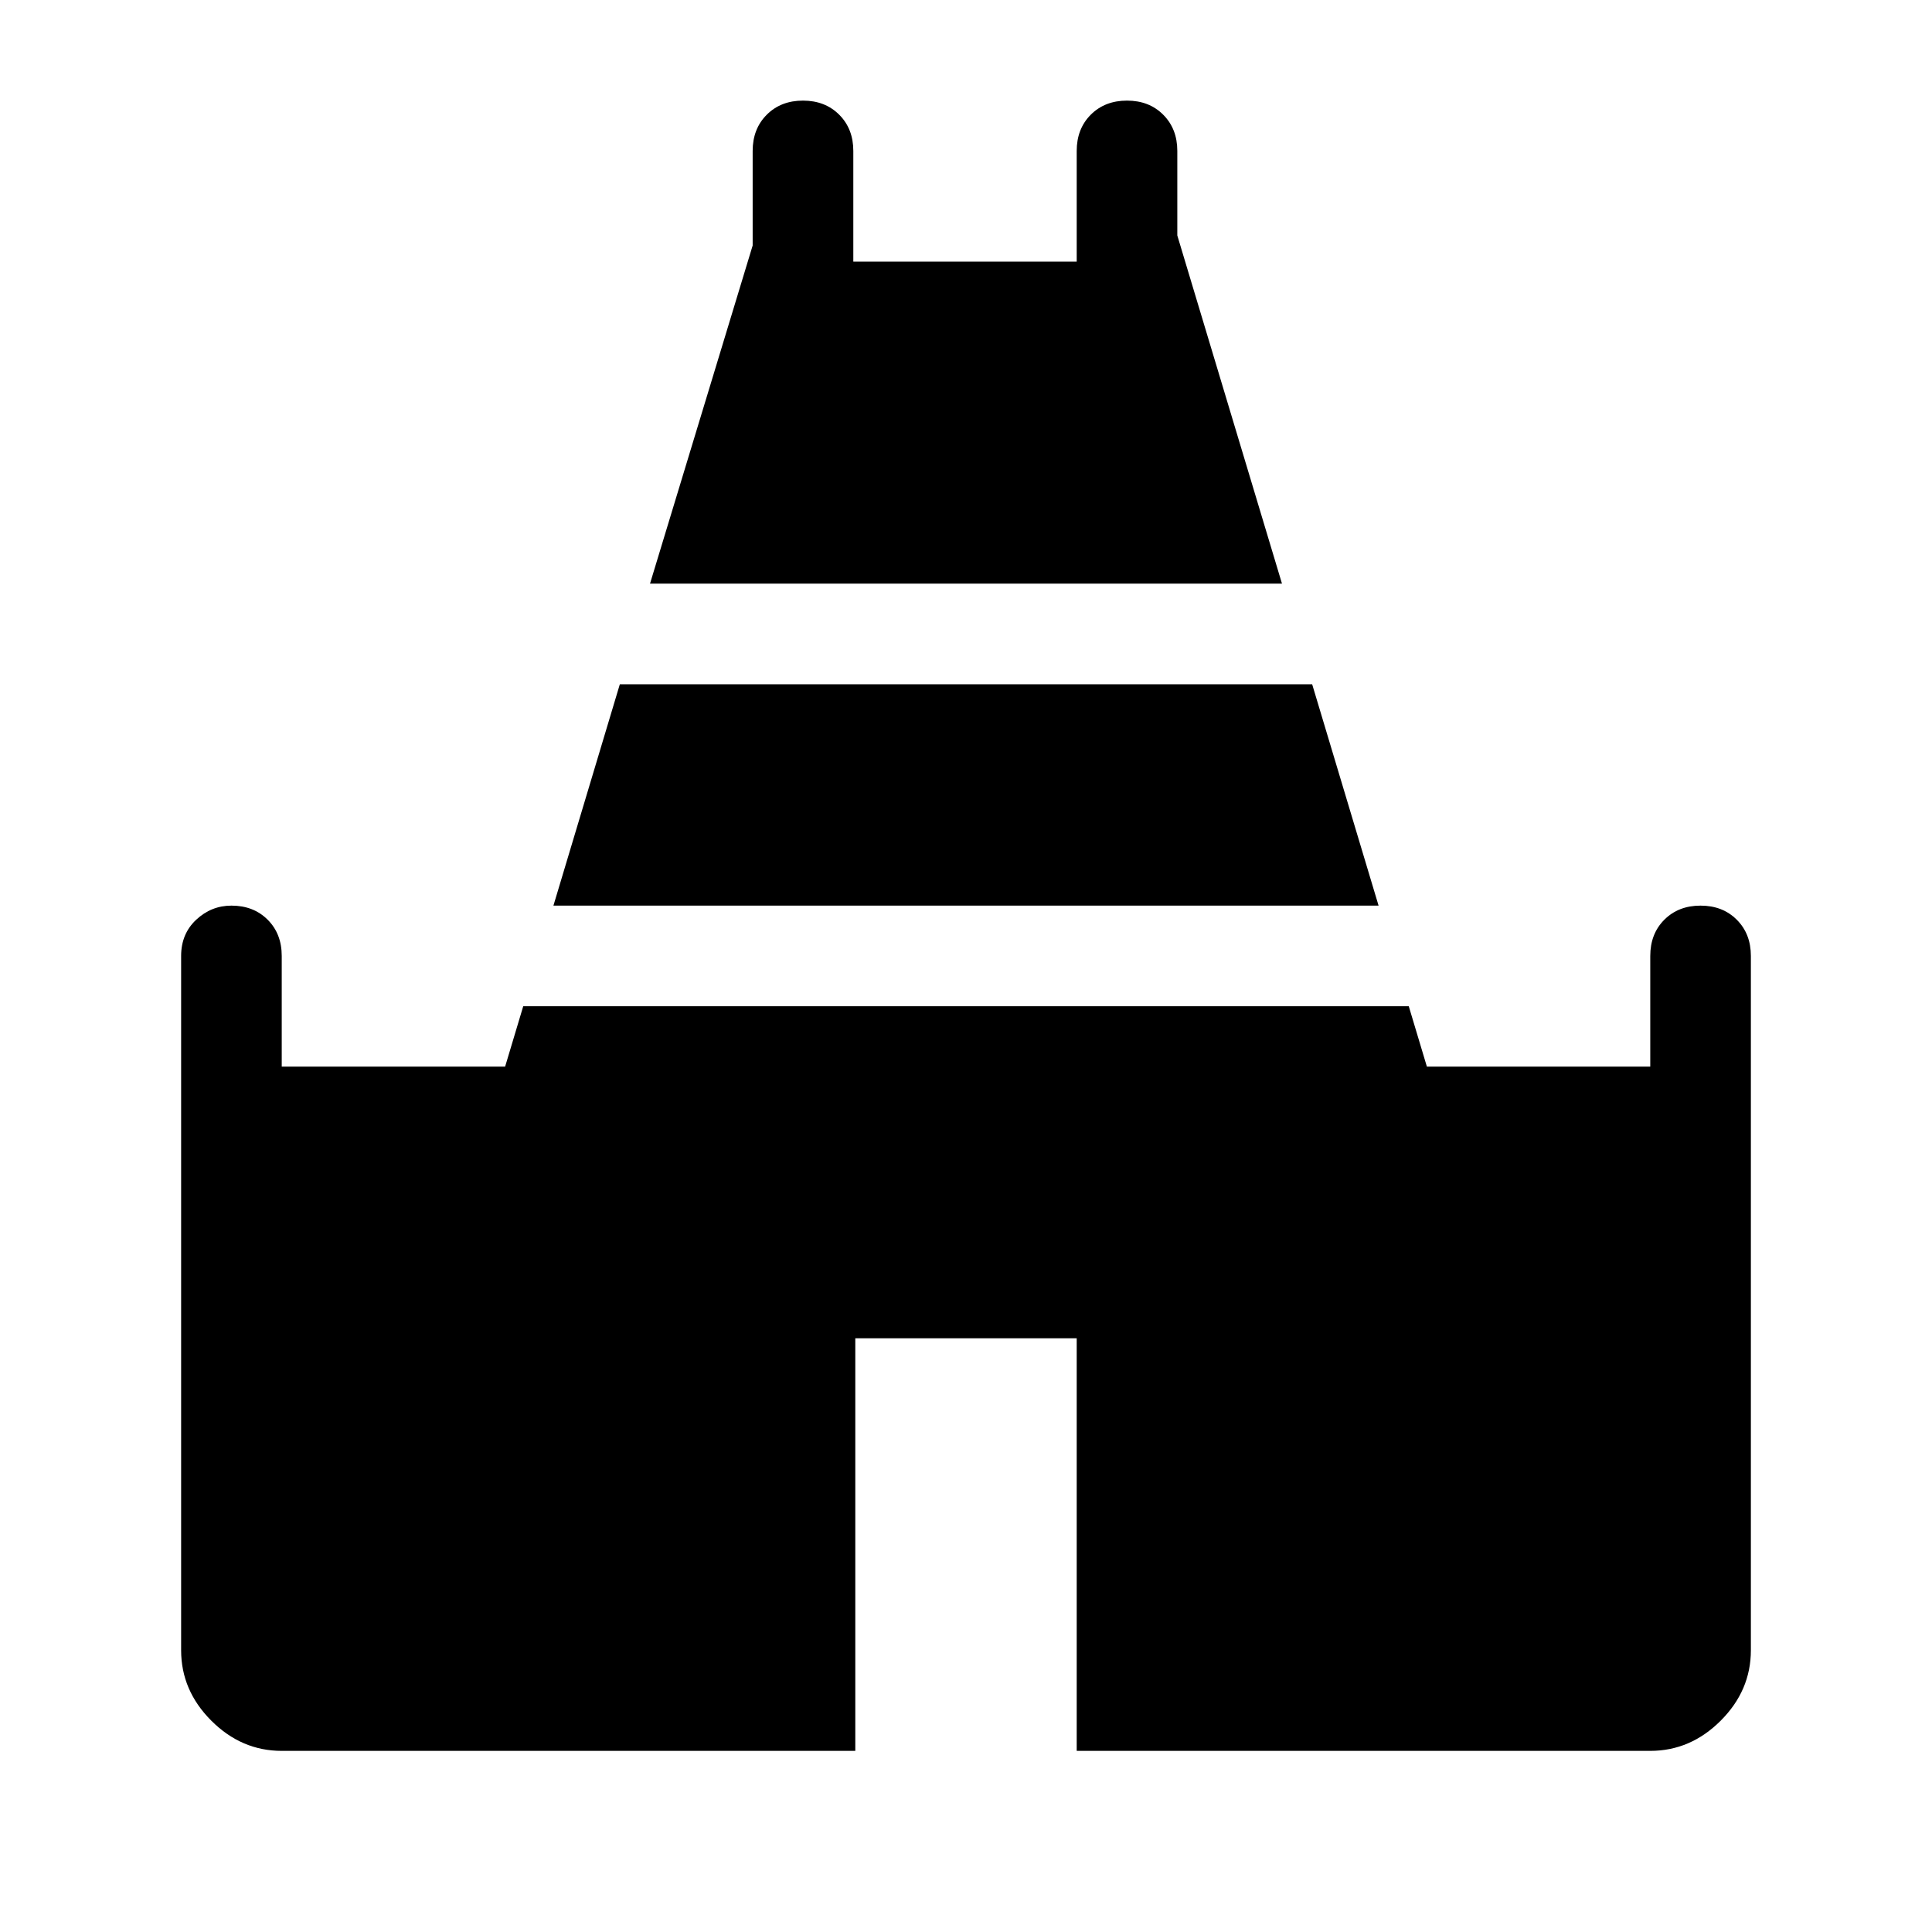 <svg xmlns="http://www.w3.org/2000/svg" height="40" width="40"><path d="m13.458 12.083 2.125-7V3.125q0-.458.292-.75t.75-.292q.458 0 .75.292t.292.75v2.292h4.625V3.125q0-.458.291-.75.292-.292.75-.292.459 0 .75.292.292.292.292.75v1.75l2.167 7.208ZM5.833 36.25q-.833 0-1.458-.625t-.625-1.458V19.792q0-.459.312-.75.313-.292.73-.292.458 0 .75.292.291.291.291.75v2.291h4.625l.375-1.25h18.334l.375 1.25h4.625v-2.291q0-.459.291-.75.292-.292.75-.292.459 0 .75.292.292.291.292.75v14.375q0 .833-.625 1.458t-1.458.625H22.292v-8.542h-4.584v8.542Zm5.625-17.5 1.375-4.583h14.334l1.375 4.583Z"/></svg>